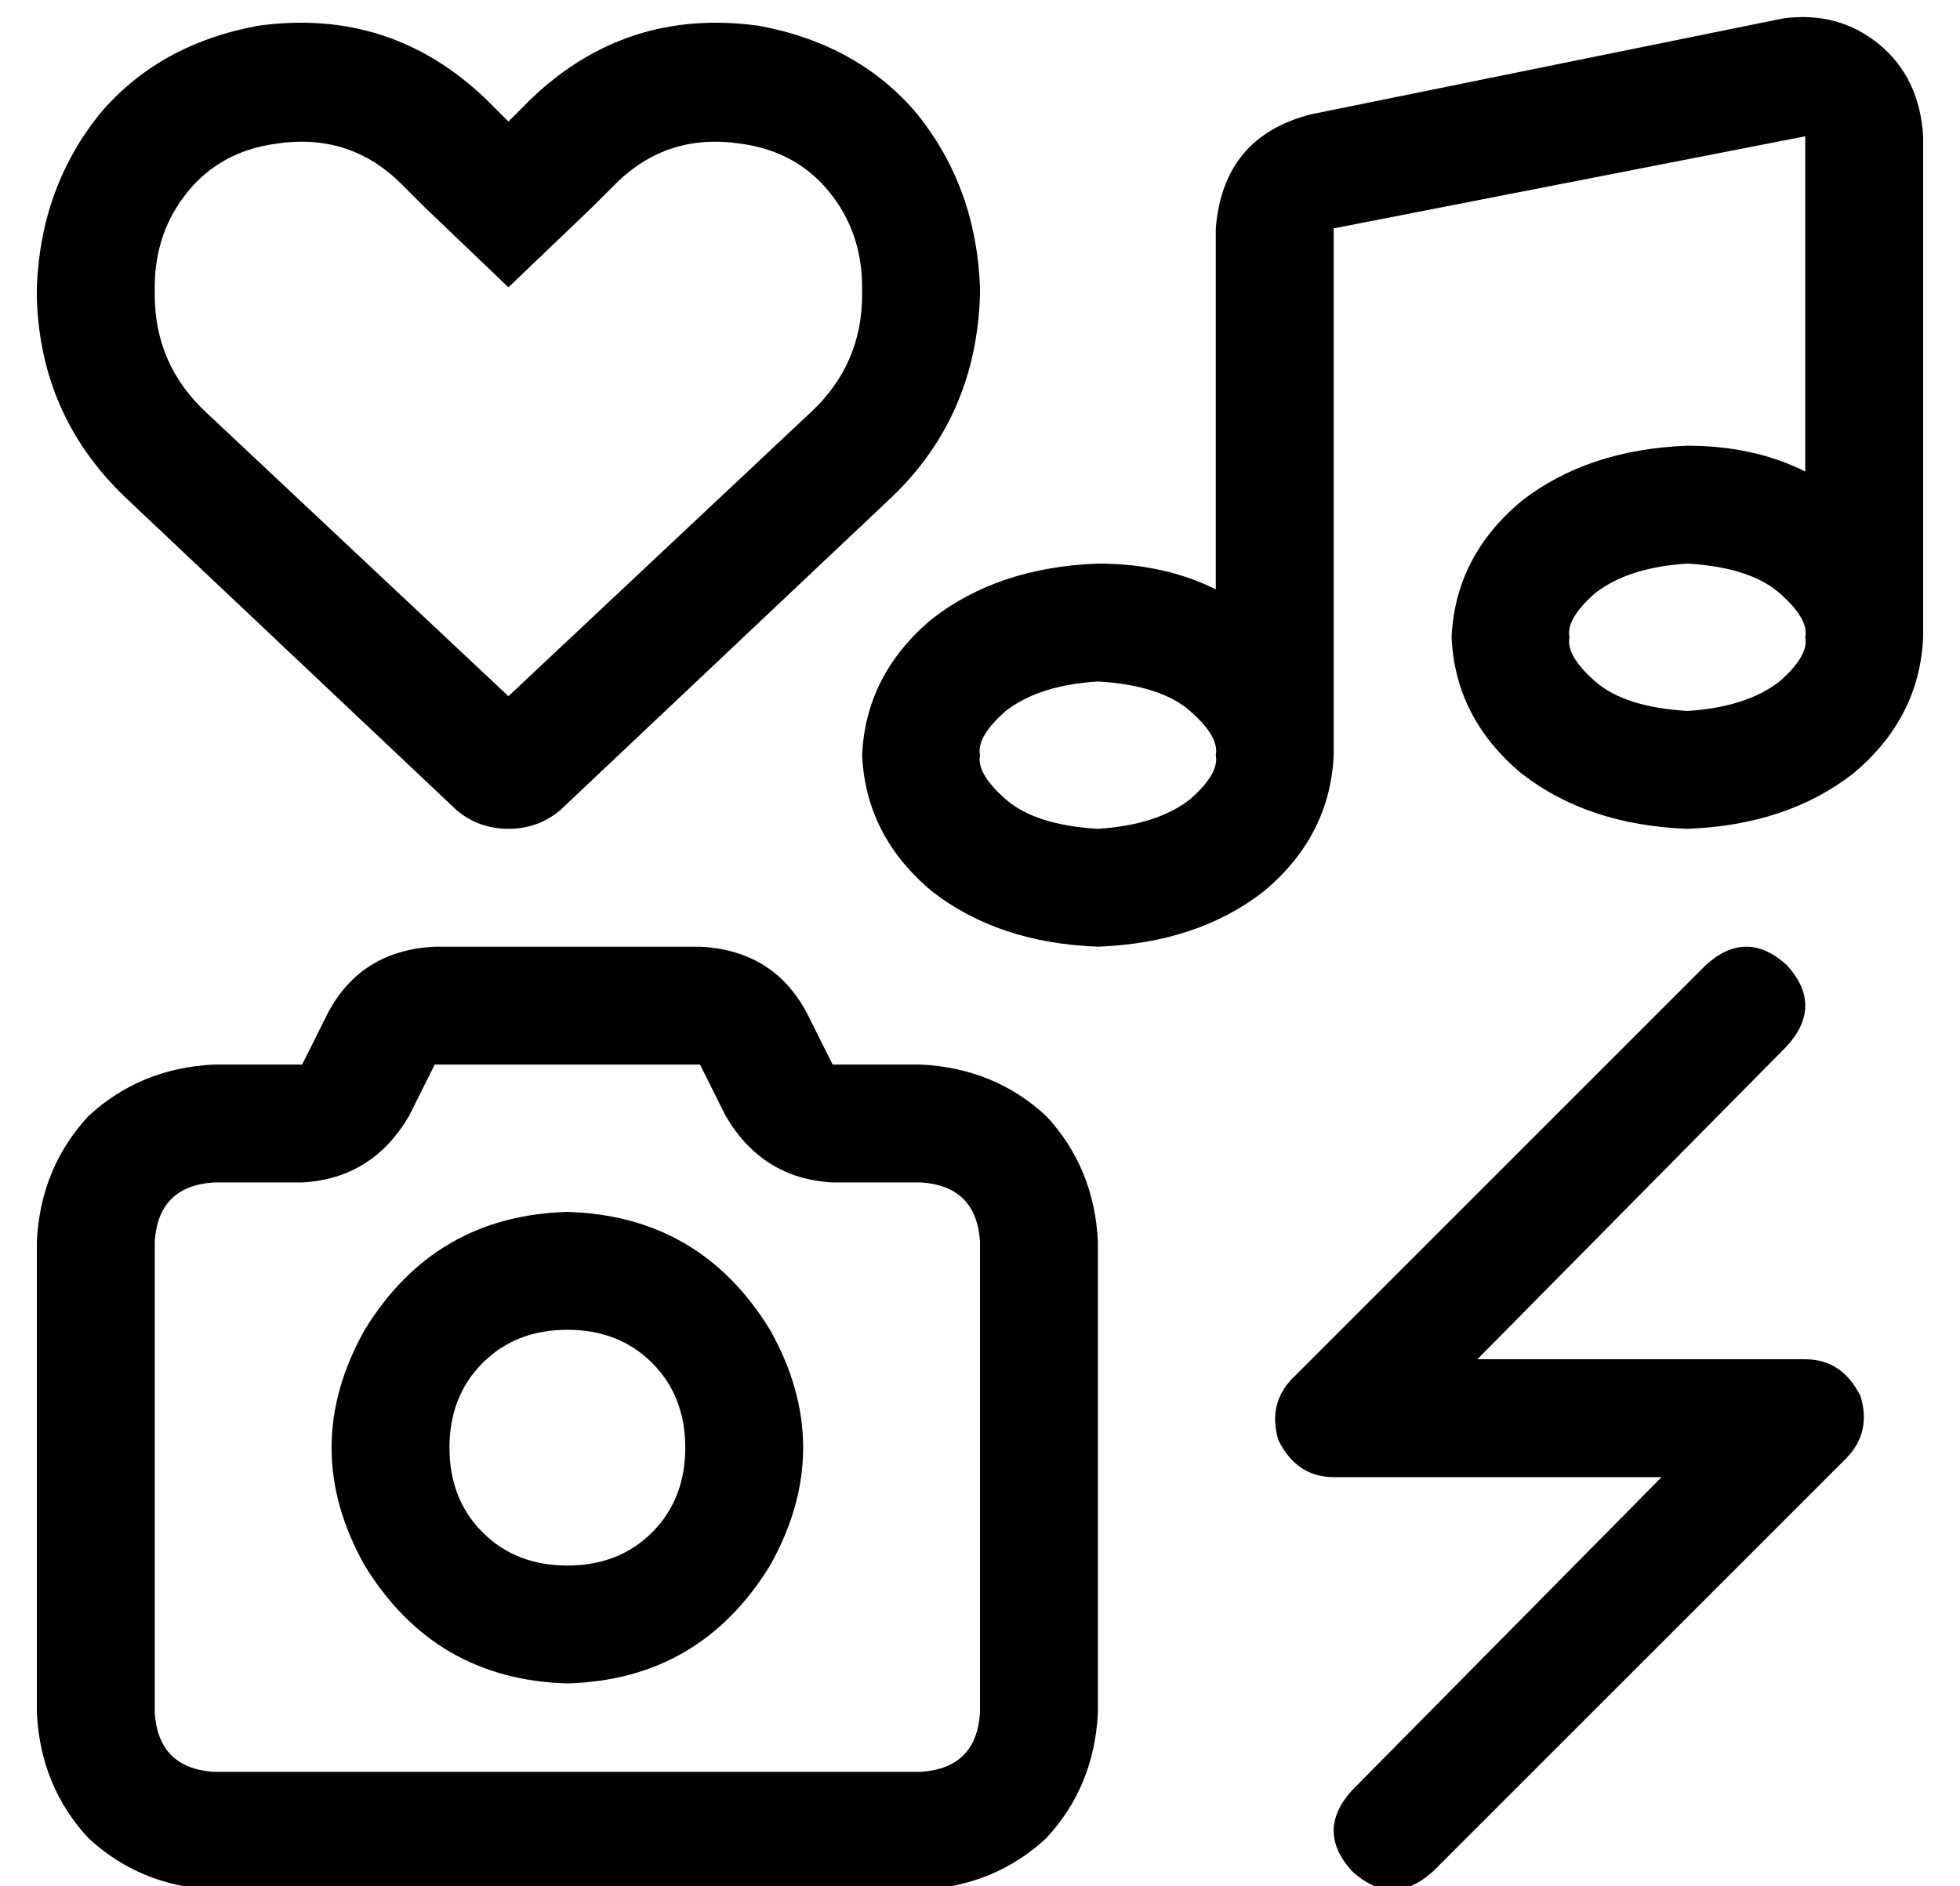 <?xml version="1.0" standalone="no"?>
<!DOCTYPE svg PUBLIC "-//W3C//DTD SVG 1.1//EN" "http://www.w3.org/Graphics/SVG/1.1/DTD/svg11.dtd" >
<svg xmlns="http://www.w3.org/2000/svg" xmlns:xlink="http://www.w3.org/1999/xlink" version="1.1" viewBox="-10 -40 532 512">
   <path fill="currentColor"
d="M474 -35q15 -2 26 7v0v0q11 9 12 25v132v0v0v0v4q-1 22 -19 37q-18 14 -45 15q-27 -1 -45 -15q-18 -15 -19 -37q1 -22 19 -37q18 -14 45 -15q18 0 32 7v-91v0l-128 25v0v139v0v0v0v4q-1 22 -19 37q-18 14 -45 15q-27 -1 -45 -15q-18 -15 -19 -37q1 -22 19 -37
q18 -14 45 -15q18 0 32 7v-98v0q2 -25 26 -31l128 -26v0zM480 133q1 -5 -7 -12t-25 -8q-16 1 -25 8q-8 7 -7 12q-1 5 7 12t25 8q16 -1 25 -8q8 -7 7 -12v0zM320 165q1 -5 -7 -12t-25 -8q-16 1 -25 8q-8 7 -7 12q-1 5 7 12t25 8q16 -1 25 -8q8 -7 7 -12v0zM105 16l-6 -6l6 6
l-6 -6q-14 -14 -34 -11q-15 2 -24 13t-9 26v2v0q0 19 14 32l82 77v0l82 -77v0q14 -13 14 -32v-2v0q0 -15 -9 -26t-24 -13q-20 -3 -34 11l-6 6v0l-23 22v0l-23 -22v0zM60 -33q36 -5 62 20v0v0l6 6v0l6 -6v0q26 -25 62 -20q27 5 43 24q16 20 17 47v2v0q-1 33 -24 55l-90 85v0
q-6 5 -14 5t-14 -5l-90 -85v0q-23 -22 -24 -54v-3v0q1 -27 17 -47q16 -19 43 -24v0zM72 281h-24h24h-24q-15 1 -16 16v128v0q1 15 16 16h192v0q15 -1 16 -16v-128v0q-1 -15 -16 -16h-24v0q-19 -1 -29 -18l-7 -14v0h-72v0l-7 14v0q-10 17 -29 18v0zM209 235l7 14l-7 -14l7 14
h24v0q20 1 34 14q13 14 14 34v128v0q-1 20 -14 34q-14 13 -34 14h-192v0q-20 -1 -34 -14q-13 -14 -14 -34v-128v0q1 -20 14 -34q14 -13 34 -14h24v0l7 -14v0q9 -17 29 -18h72v0q20 1 29 18v0zM112 353q0 14 9 23v0v0q9 9 23 9t23 -9t9 -23t-9 -23t-23 -9t-23 9t-9 23v0z
M144 417q-36 -1 -55 -32q-18 -32 0 -64q19 -31 55 -32q36 1 55 32q18 32 0 64q-19 31 -55 32v0zM475 244l-84 85l84 -85l-84 85h89v0q10 0 15 10q3 10 -4 17l-112 112v0q-11 10 -22 0q-10 -11 0 -22l84 -85v0h-89v0q-10 0 -15 -10q-3 -10 4 -17l112 -112v0q11 -10 22 0
q10 11 0 22v0z" />
</svg>
